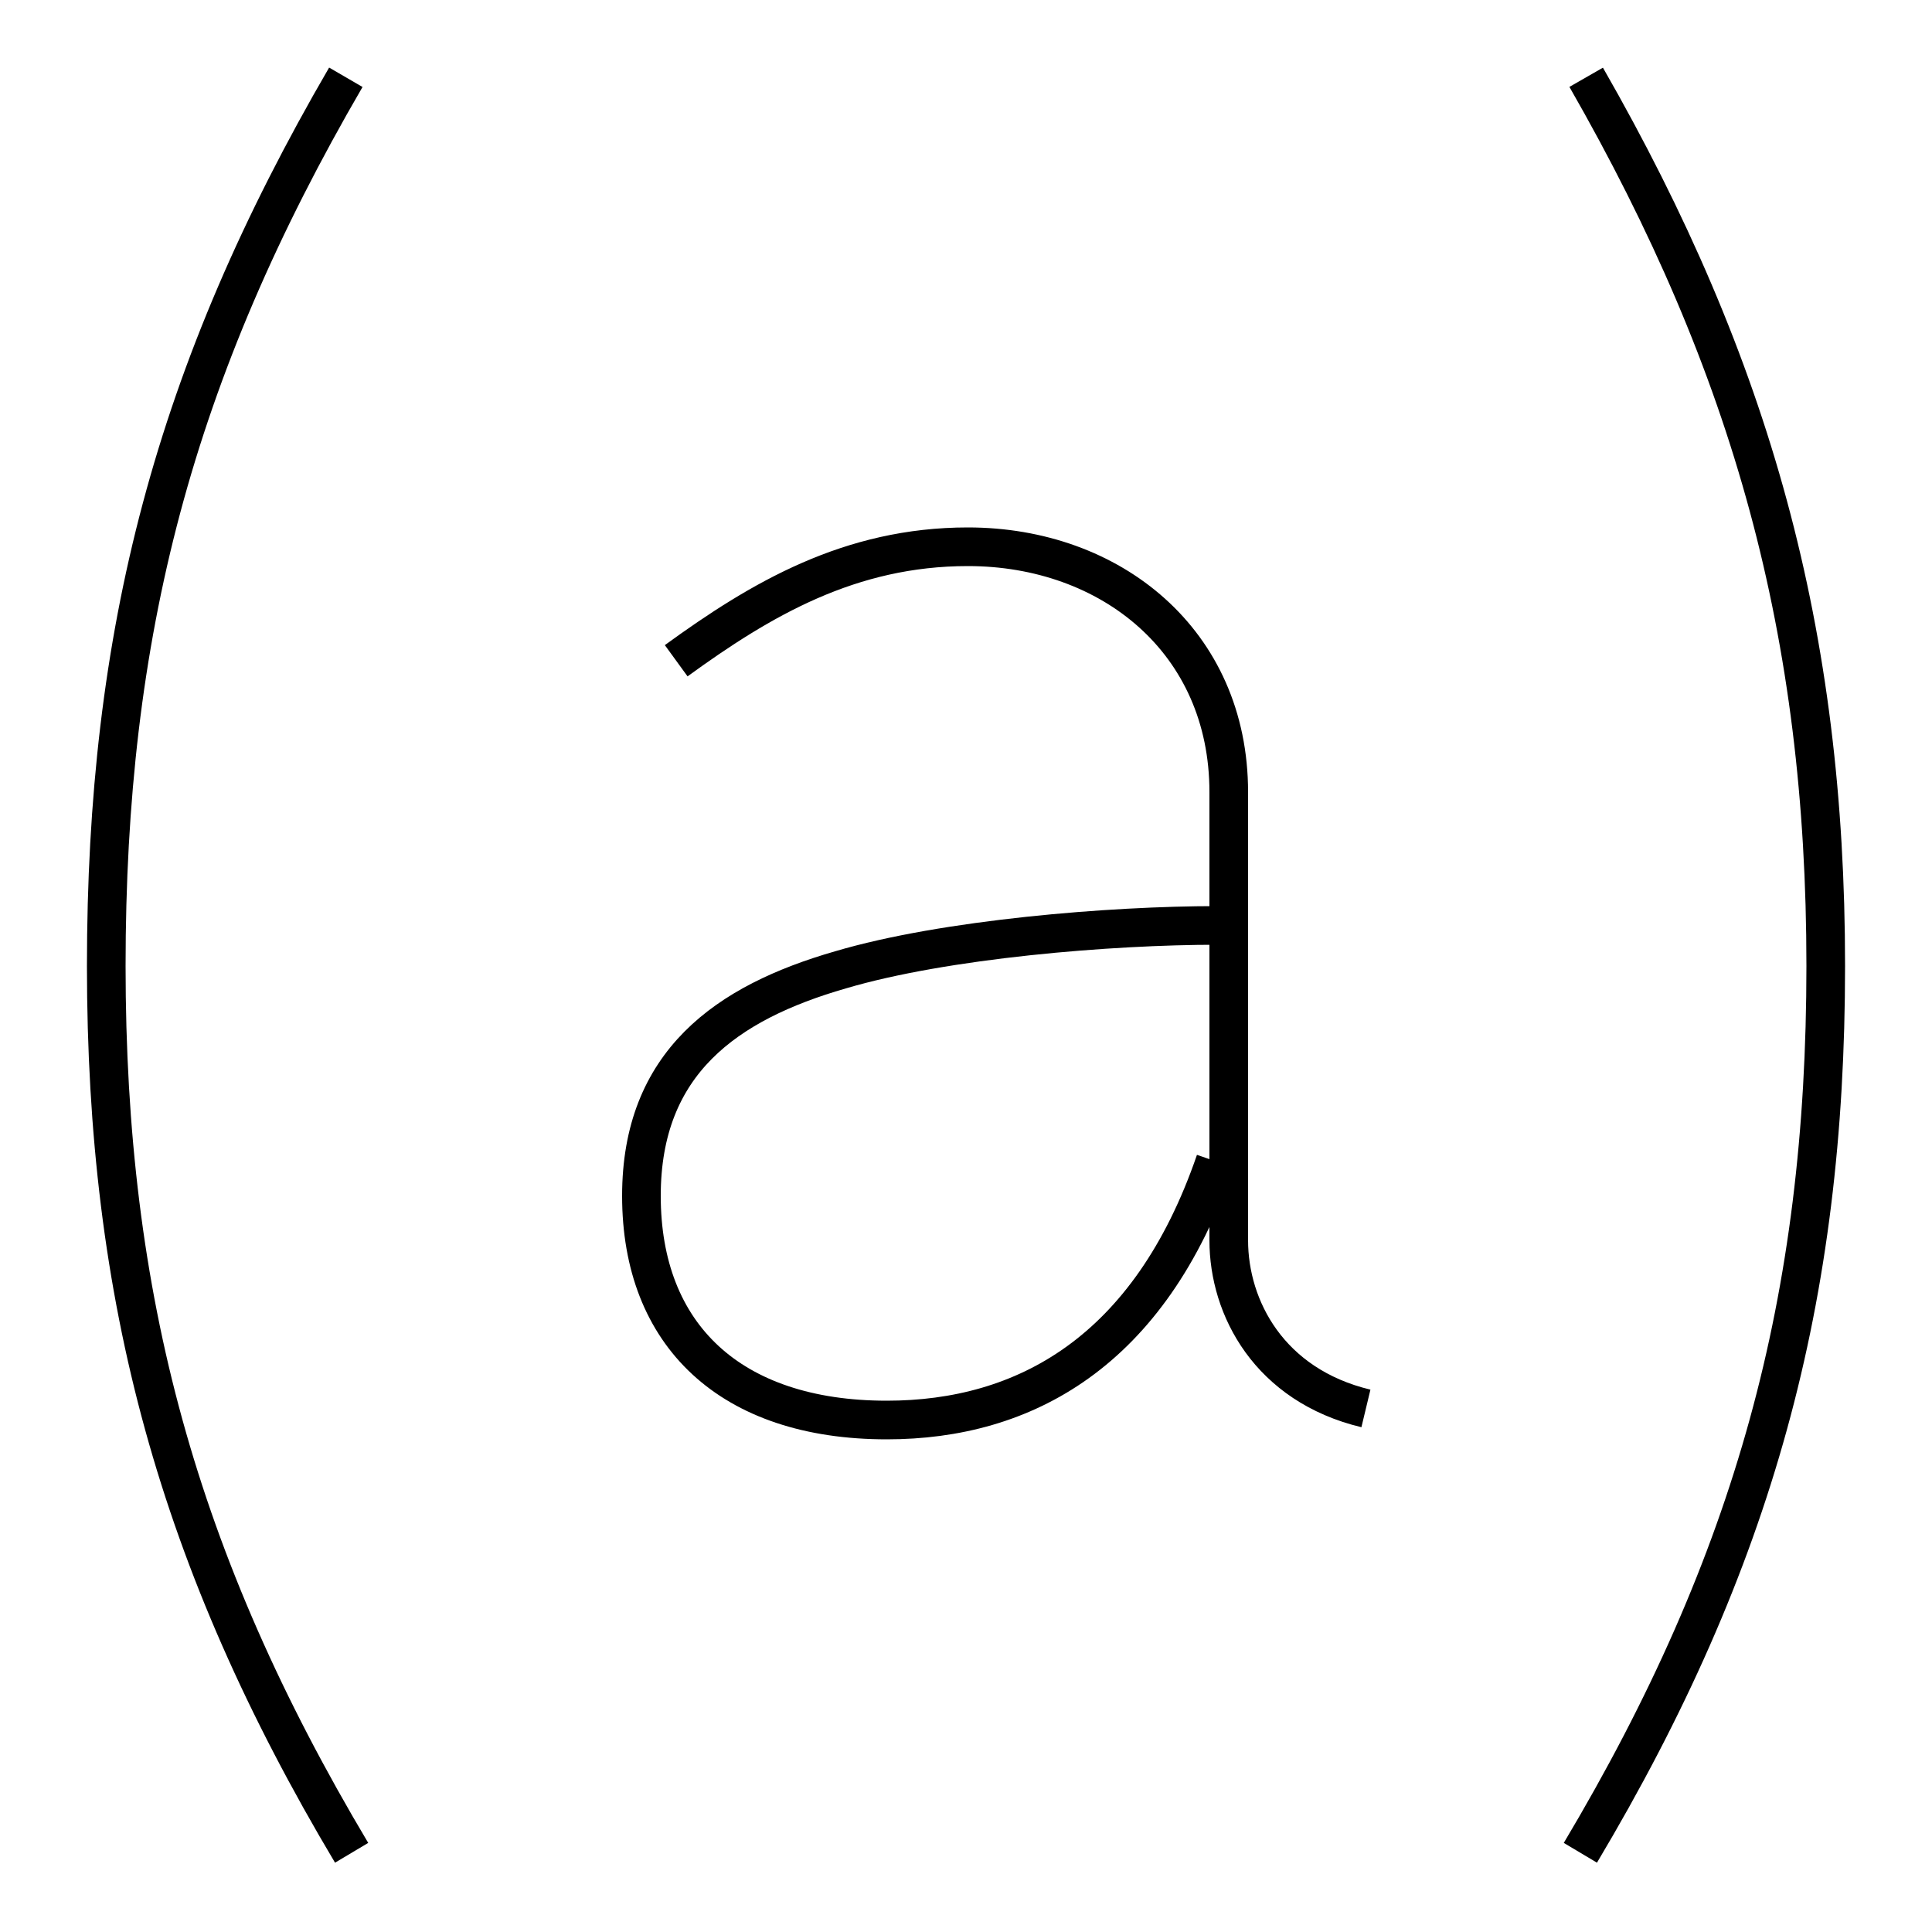 <?xml version='1.0' encoding='utf8'?>
<svg viewBox="0.0 -6.0 50.0 50.0" version="1.1" xmlns="http://www.w3.org/2000/svg">
<rect x="0.0" y="-6.0" width="50.0" height="50.0" fill="#808080" stroke="none"/>
<rect x="-1000" y="-1000" width="2000" height="2000" stroke="white" fill="white"/>
<g style="fill:white;stroke:#000000;  stroke-width:1">
<path d="M 8.95 -42.0 C 4.5 -34.35 2.75 -27.6 2.75 -19.0 C 2.75 -10.4 4.6 -3.6 9.1 3.95 M 41.05 -42.0 C 45.35 -34.5 47.25 -27.6 47.25 -19.0 C 47.25 -10.4 45.4 -3.6 40.9 3.95 M 17.5 -26.9 C 19.7 -28.5 22.0 -29.85 25.05 -29.85 C 28.75 -29.85 31.8 -27.4 31.8 -23.5 C 31.8 -19.6 31.8 -13.35 31.8 -11.9 C 31.8 -10.15 32.85 -8.15 35.35 -7.55 M 31.5 -20.05 C 28.75 -20.05 24.45 -19.7 21.75 -18.9 C 18.8 -18.05 16.6 -16.5 16.6 -13.05 C 16.6 -9.45 18.9 -7.25 22.95 -7.25 C 26.5 -7.25 29.75 -9.0 31.45 -13.95" transform="translate(0.0 38.0)" />
</g>
</svg>